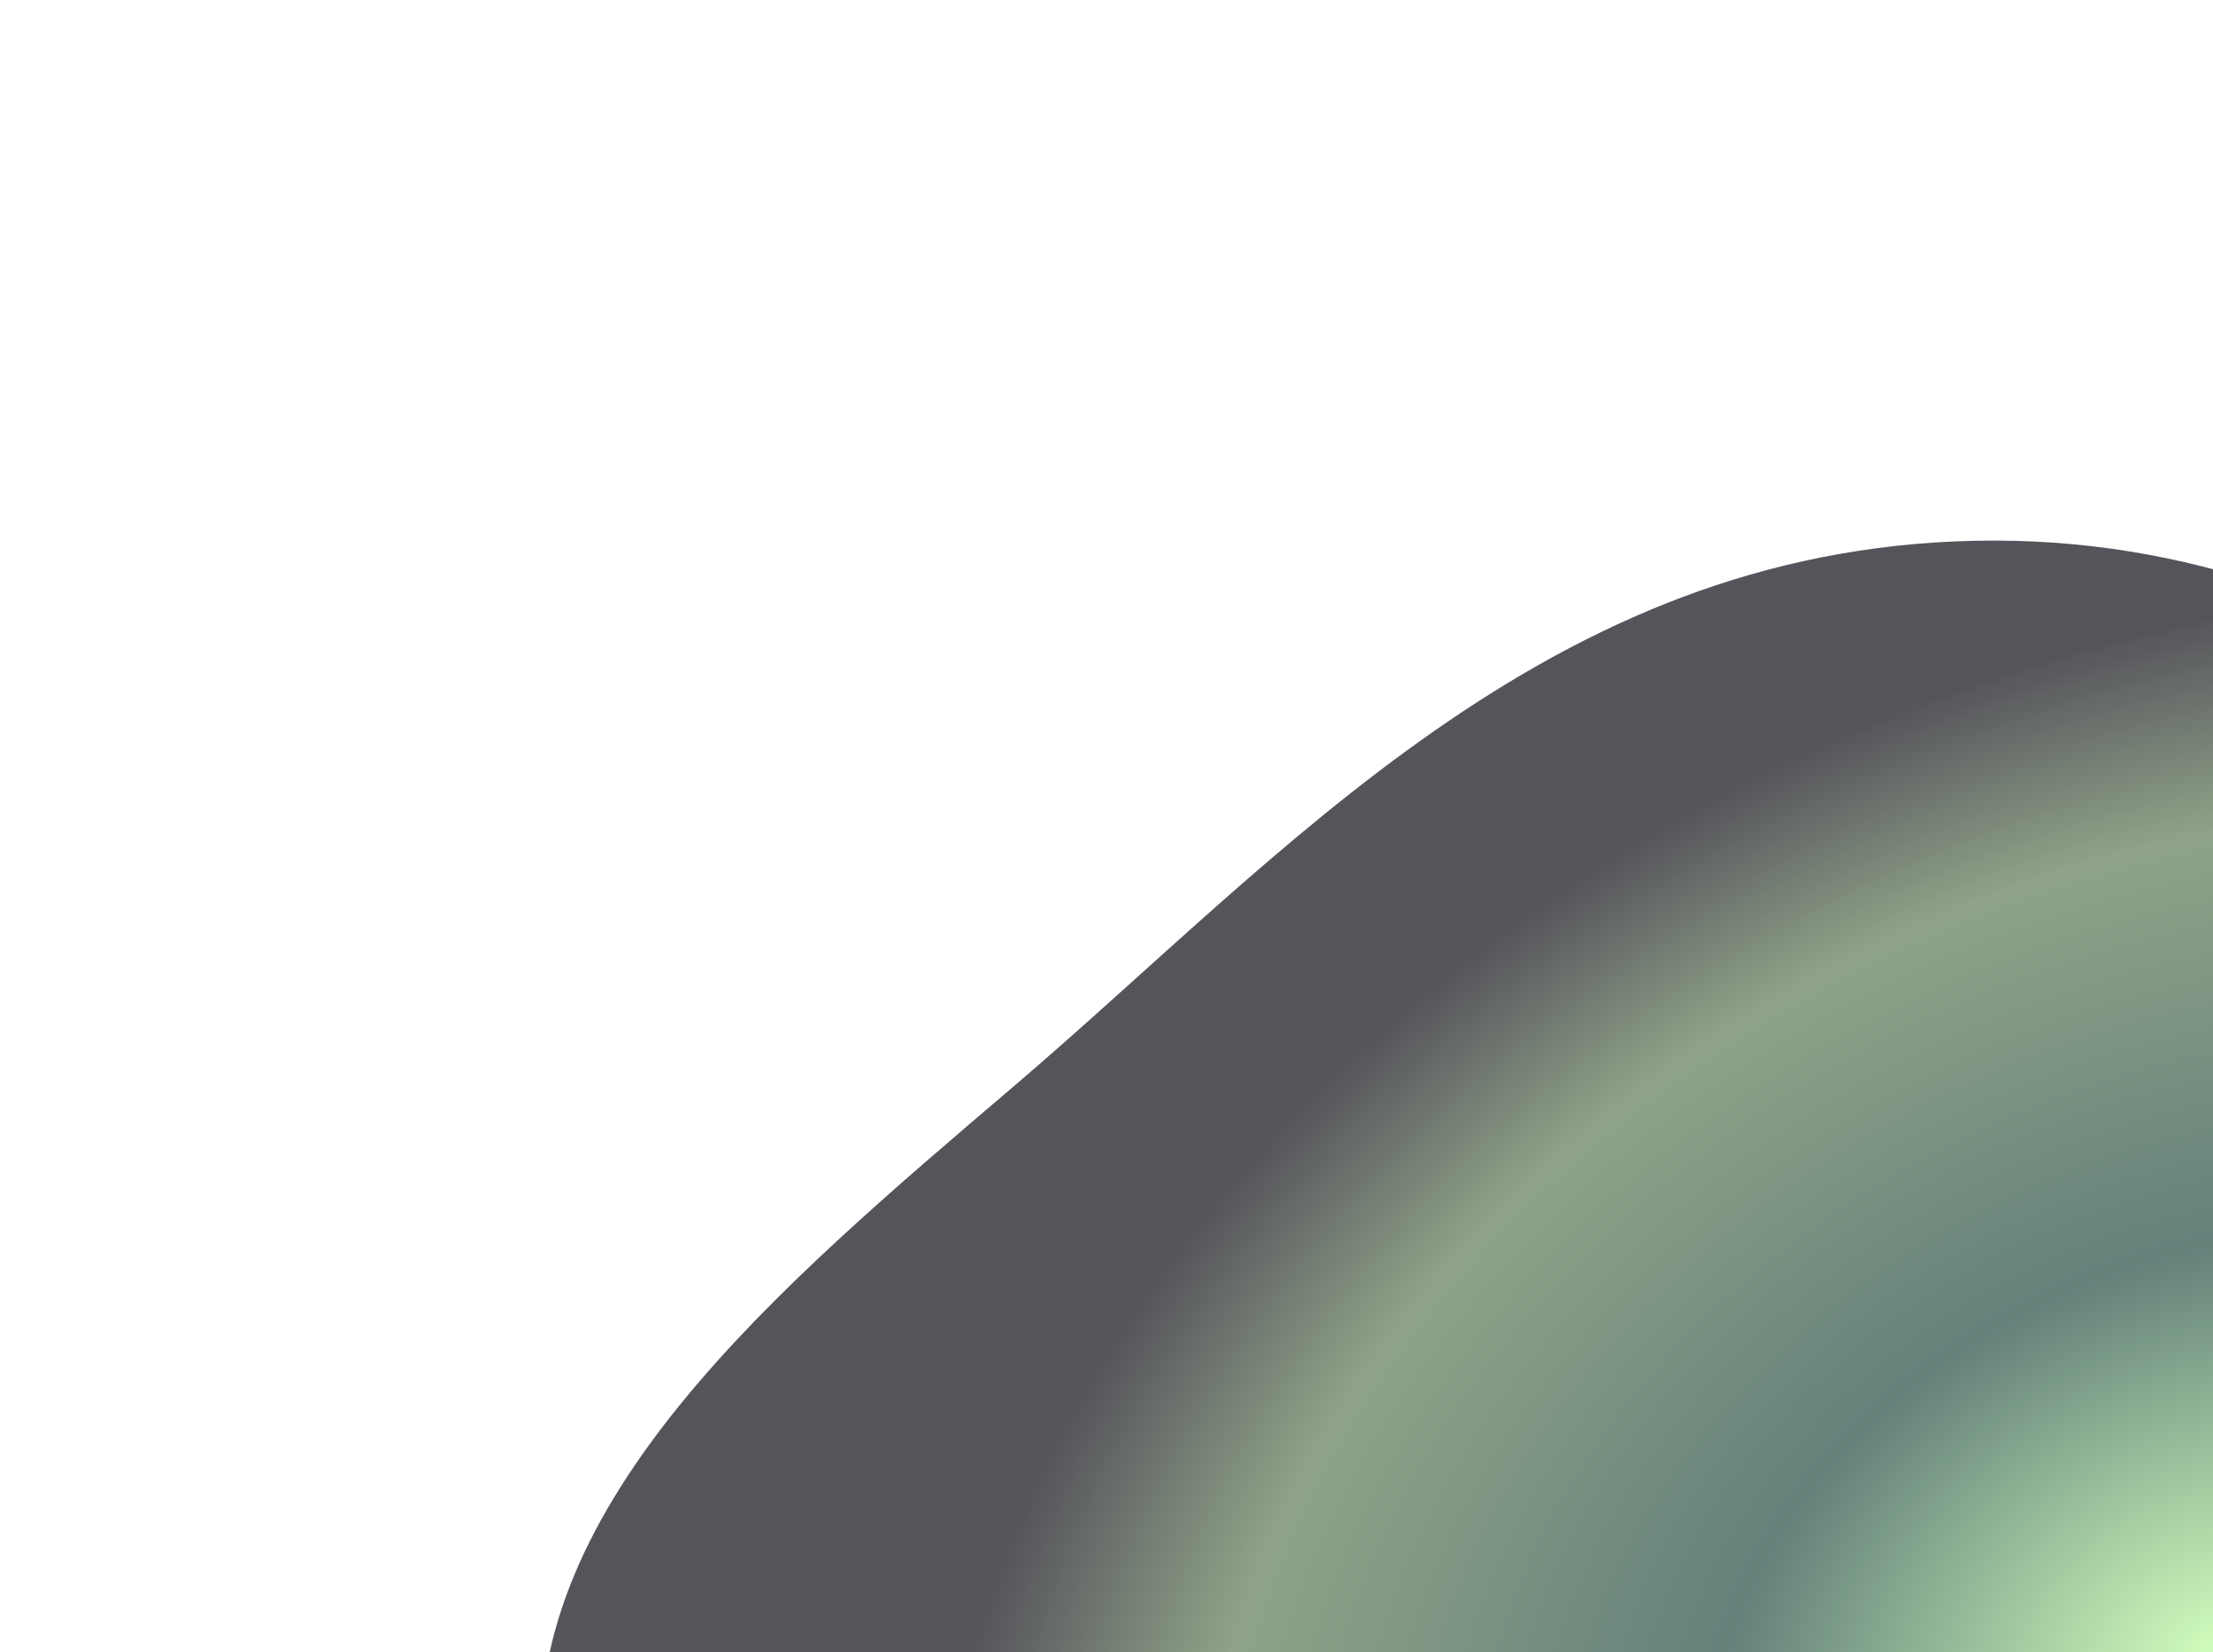<svg width="217" height="162" viewBox="0 0 217 162" fill="none" xmlns="http://www.w3.org/2000/svg">
<g filter="url(#filter0_f_3374_216)">
<path fill-rule="evenodd" clip-rule="evenodd" d="M193.665 53.019C236.074 52.139 262.434 82.444 293.75 102.546C327.595 124.272 382.77 140.676 380.314 172.83C377.863 204.921 320.192 216.693 283.56 235.957C255.045 250.952 229.277 271.644 193.665 270.985C158.607 270.336 133.253 250.081 108.385 232.716C83.411 215.278 54.87 197.53 53.096 172.83C51.261 147.297 76.172 126.31 99.321 106.579C126.053 83.795 151.644 53.89 193.665 53.019Z" fill="url(#paint0_angular_3374_216)" fill-opacity="0.7"/>
</g>
<defs>
<filter id="filter0_f_3374_216" x="0.533" y="0.533" width="432.324" height="322.934" filterUnits="userSpaceOnUse" color-interpolation-filters="sRGB">
<feFlood flood-opacity="0" result="BackgroundImageFix"/>
<feBlend mode="normal" in="SourceGraphic" in2="BackgroundImageFix" result="shape"/>
<feGaussianBlur stdDeviation="26.233" result="effect1_foregroundBlur_3374_216"/>
</filter>
<radialGradient id="paint0_angular_3374_216" cx="0" cy="0" r="1" gradientUnits="userSpaceOnUse" gradientTransform="translate(216.697 162) rotate(64.201) scale(96.464 130.927)">
<stop stop-color="#BCFB9F"/>
<stop offset="0.391" stop-color="#224B42"/>
<stop offset="0.791" stop-color="#607C56"/>
<stop offset="1" stop-color="#0E0C16"/>
</radialGradient>
</defs>
</svg>
